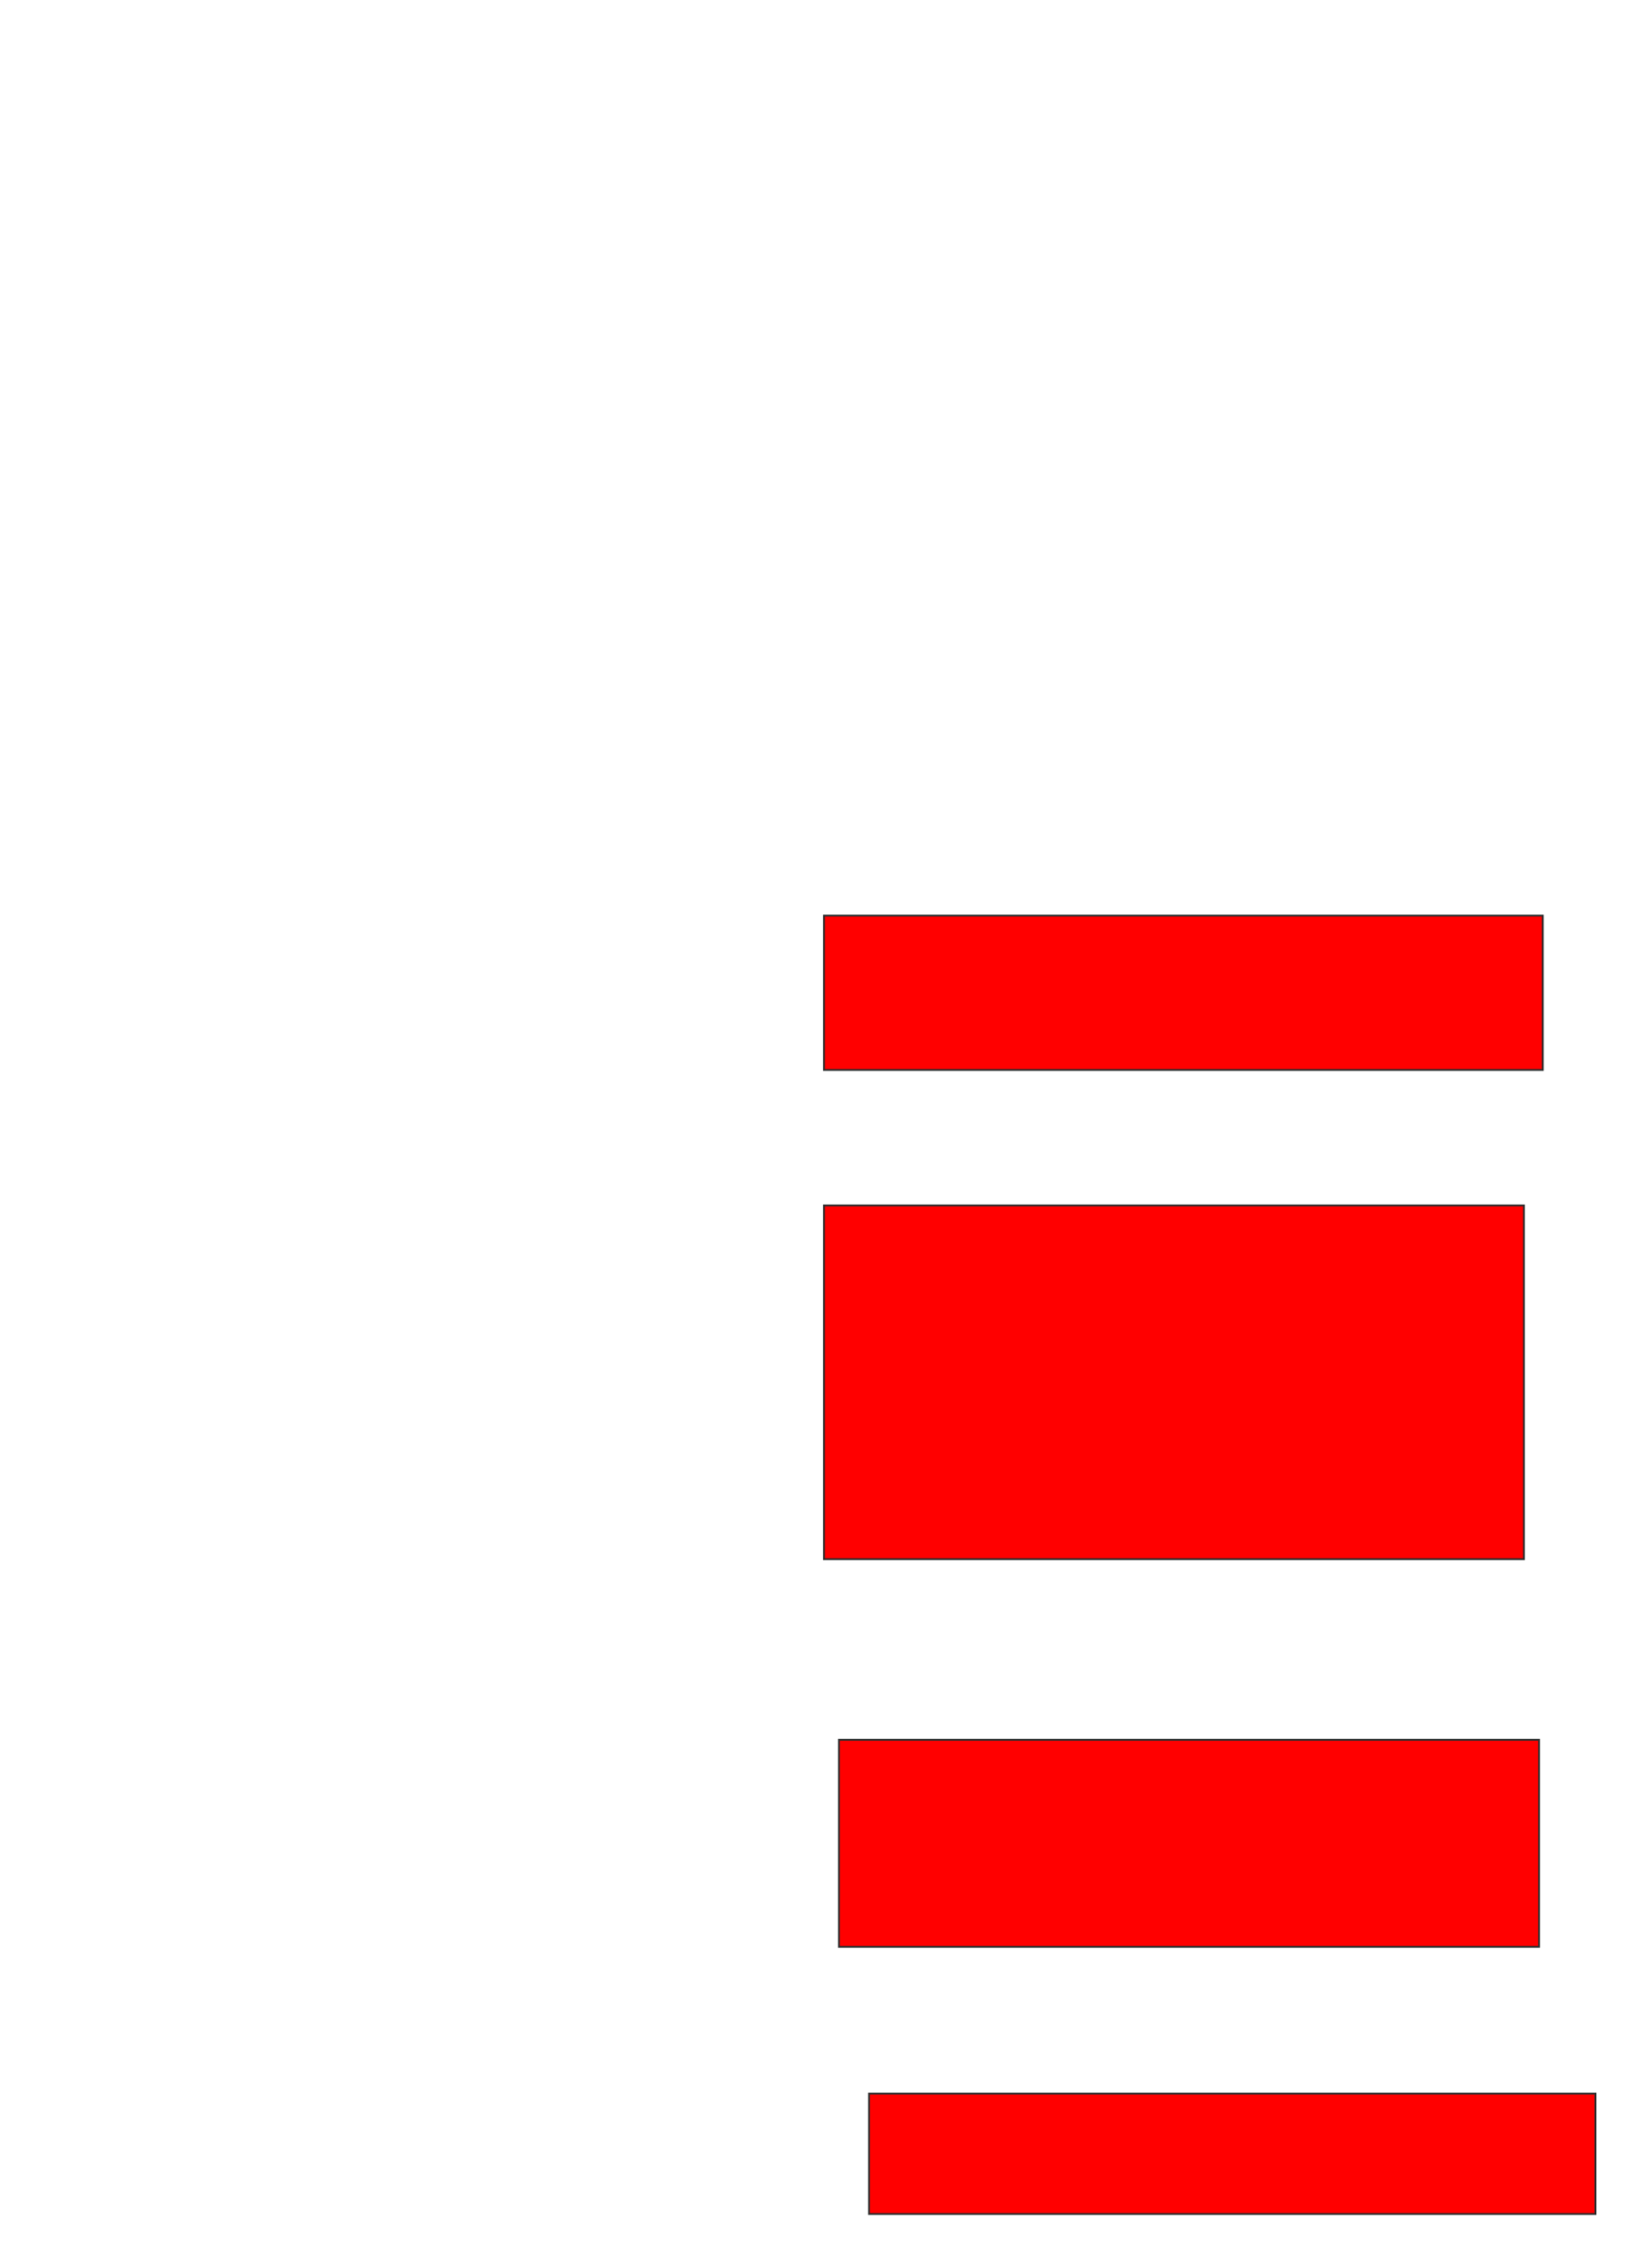 <svg xmlns="http://www.w3.org/2000/svg" width="892" height="1230">
 <!-- Created with Image Occlusion Enhanced -->
 <g>
  <title>Labels</title>
 </g>
 <g>
  <title>Masks</title>
  <rect id="0e6752dd7f314b0ba2344379f3e143c1-oa-1" height="83.673" width="389.796" y="496.531" x="446.776" stroke="#2D2D2D" fill="#ff0000"/>
  <rect id="0e6752dd7f314b0ba2344379f3e143c1-oa-2" height="191.837" width="379.592" y="653.673" x="446.776" stroke="#2D2D2D" fill="#ff0000"/>
  <rect id="0e6752dd7f314b0ba2344379f3e143c1-oa-3" height="112.245" width="379.592" y="943.469" x="454.939" stroke="#2D2D2D" fill="#ff0000"/>
  <rect id="0e6752dd7f314b0ba2344379f3e143c1-oa-4" height="65.306" width="393.878" y="1135.306" x="471.265" stroke="#2D2D2D" fill="#ff0000"/>
 </g>
</svg>